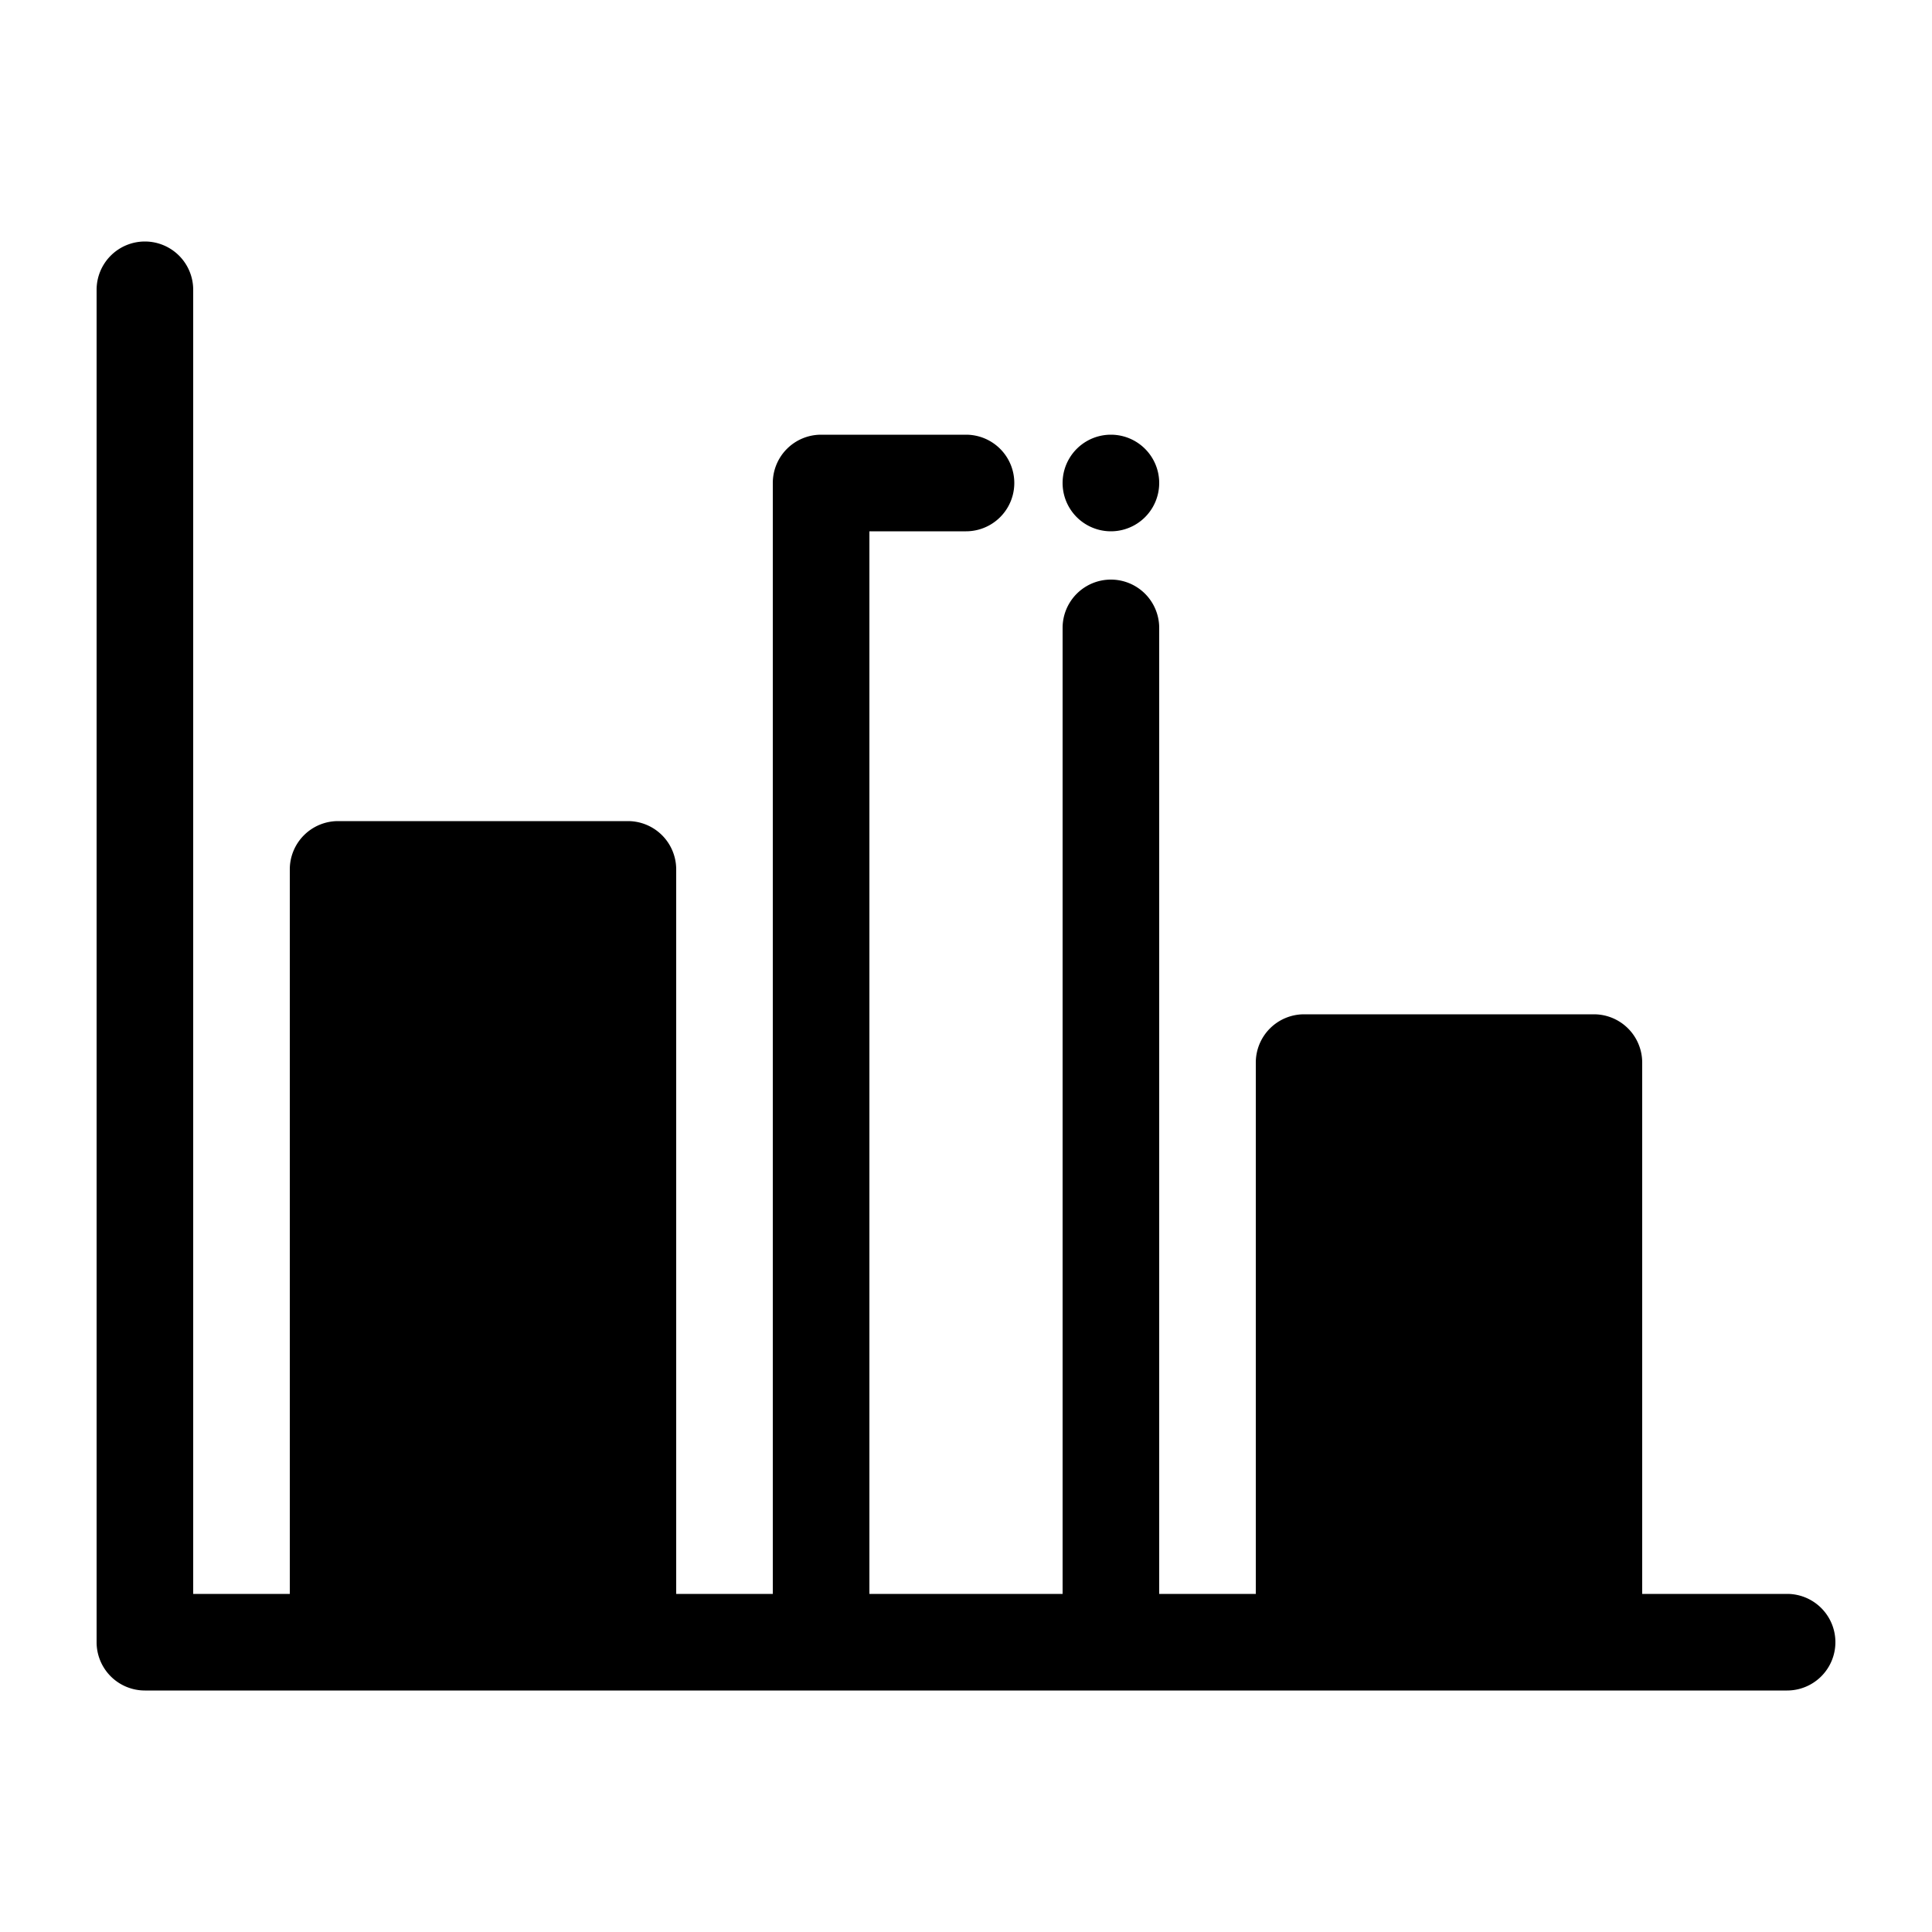 <svg viewBox="0 0 40 40" xmlns="http://www.w3.org/2000/svg" role="icon">
    <path clip-rule="evenodd" d="M3 5a1 1 0 011 1v27h2V18a1 1 0 011-1h6a1 1 0 011 1v15h2V10a1 1 0 011-1h3a1 1 0 110 2h-2v22h4V13a1 1 0 112 0v20h2V22a1 1 0 011-1h6a1 1 0 011 1v11h3a1 1 0 110 2H3a1 1 0 01-1-1V6a1 1 0 011-1zm29 28h-4V23h4v10zm-20 0H8V19h4v14zm11-22a1 1 0 100-2 1 1 0 000 2z"/>
</svg>
